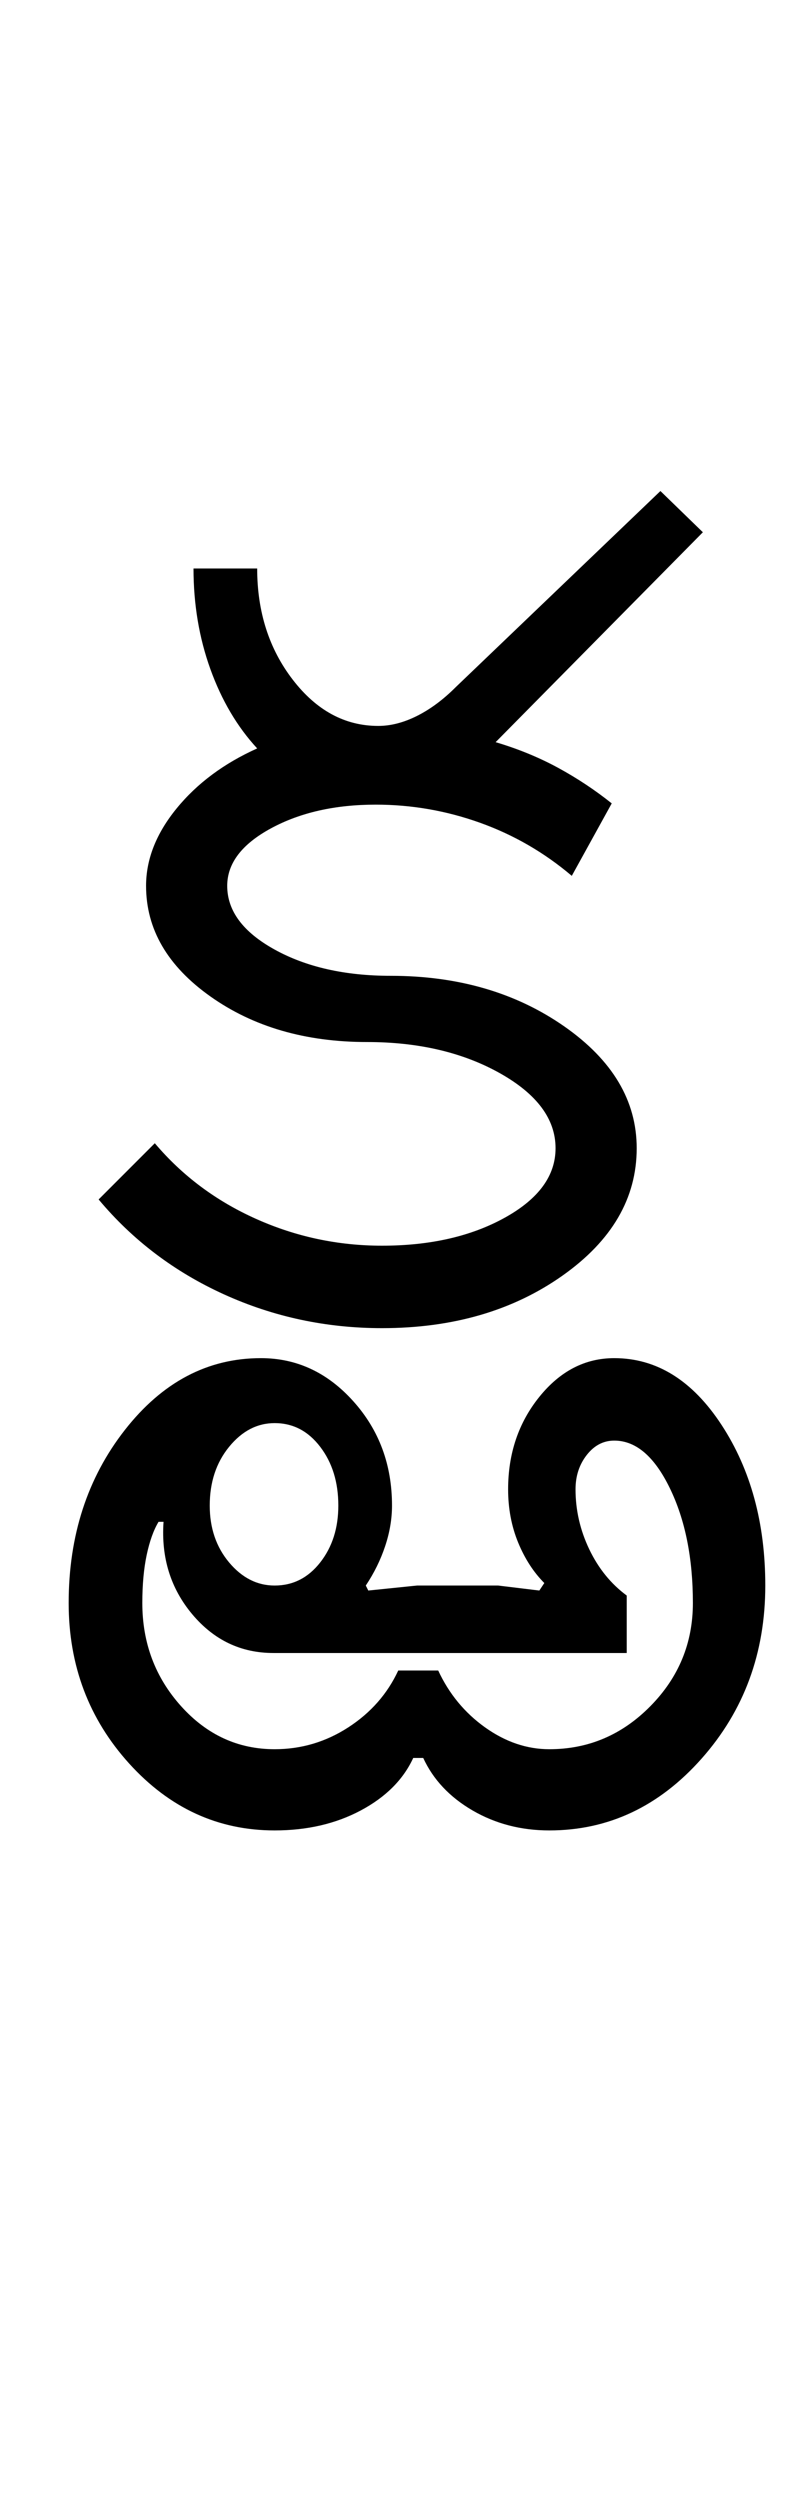 <?xml version="1.0" encoding="UTF-8"?>
<svg xmlns="http://www.w3.org/2000/svg" xmlns:xlink="http://www.w3.org/1999/xlink" width="160pt" height="500.25pt" viewBox="0 0 160 500.25" version="1.1">
<defs>
<g>
<symbol overflow="visible" id="glyph0-0">
<path style="stroke:none;" d="M 8.5 0 L 8.5 -170.5 L 76.5 -170.5 L 76.5 0 Z M 17 -8.5 L 68 -8.5 L 68 -162 L 17 -162 Z M 17 -8.5 "/>
</symbol>
<symbol overflow="visible" id="glyph0-1">
<path style="stroke:none;" d="M 29.5 -88.5 C 29.5 -83.5 32.664 -79.25 39 -75.75 C 45.332 -72.25 53.082 -70.5 62.25 -70.5 C 75.75 -70.5 87.332 -67.125 97 -60.375 C 106.664 -53.625 111.5 -45.5 111.5 -36 C 111.5 -26 106.539 -17.5 96.625 -10.5 C 86.707 -3.5 74.664 0 60.5 0 C 49.332 0 38.789 -2.25 28.875 -6.75 C 18.957 -11.25 10.582 -17.582 3.75 -25.75 L 15 -37 C 20.5 -30.5 27.25 -25.457 35.25 -21.875 C 43.25 -18.289 51.664 -16.5 60.5 -16.5 C 70.164 -16.5 78.375 -18.375 85.125 -22.125 C 91.875 -25.875 95.25 -30.5 95.25 -36 C 95.25 -41.832 91.539 -46.832 84.125 -51 C 76.707 -55.164 67.832 -57.25 57.5 -57.25 C 45.164 -57.25 34.707 -60.289 26.125 -66.375 C 17.539 -72.457 13.25 -79.832 13.25 -88.5 C 13.25 -93.832 15.289 -99 19.375 -104 C 23.457 -109 28.832 -113 35.5 -116 C 31.5 -120.332 28.375 -125.625 26.125 -131.875 C 23.875 -138.125 22.75 -144.832 22.75 -152 L 35.5 -152 C 35.5 -143.332 37.875 -135.914 42.625 -129.75 C 47.375 -123.582 53.082 -120.5 59.75 -120.5 C 62.25 -120.5 64.832 -121.164 67.5 -122.5 C 70.164 -123.832 72.75 -125.75 75.25 -128.25 L 116.25 -167.5 L 124.75 -159.25 L 83.25 -117.25 C 87.75 -115.914 91.914 -114.207 95.75 -112.125 C 99.582 -110.039 103.164 -107.664 106.5 -105 L 98.5 -90.5 C 93 -95.164 86.875 -98.707 80.125 -101.125 C 73.375 -103.539 66.414 -104.75 59.25 -104.75 C 51.082 -104.75 44.082 -103.164 38.25 -100 C 32.414 -96.832 29.5 -93 29.5 -88.5 Z M 29.5 -88.5 "/>
</symbol>
<symbol overflow="visible" id="glyph0-2">
<path style="stroke:none;" d="M -102 35.5 C -102 40 -100.707 43.789 -98.125 46.875 C -95.539 49.957 -92.5 51.5 -89 51.5 C -85.332 51.5 -82.289 49.957 -79.875 46.875 C -77.457 43.789 -76.25 40 -76.25 35.5 C -76.25 30.832 -77.457 26.914 -79.875 23.75 C -82.289 20.582 -85.332 19 -89 19 C -92.5 19 -95.539 20.582 -98.125 23.75 C -100.707 26.914 -102 30.832 -102 35.5 Z M -130.25 55 C -130.25 41.5 -126.5 29.957 -119 20.375 C -111.5 10.789 -102.414 6 -91.75 6 C -84.582 6 -78.414 8.875 -73.25 14.625 C -68.082 20.375 -65.5 27.332 -65.5 35.5 C -65.5 38.164 -65.957 40.875 -66.875 43.625 C -67.789 46.375 -69.082 49 -70.75 51.5 L -70.25 52.5 L -60.5 51.5 L -44.25 51.5 L -36 52.5 L -35 51 C -37.164 48.832 -38.914 46.125 -40.25 42.875 C -41.582 39.625 -42.25 36.082 -42.25 32.25 C -42.25 25.082 -40.164 18.914 -36 13.75 C -31.832 8.582 -26.832 6 -21 6 C -12.5 6 -5.332 10.457 0.5 19.375 C 6.332 28.289 9.25 39 9.25 51.5 C 9.25 65 5 76.539 -3.5 86.125 C -12 95.707 -22.164 100.5 -34 100.5 C -39.664 100.5 -44.789 99.164 -49.375 96.5 C -53.957 93.832 -57.25 90.332 -59.25 86 L -61.25 86 C -63.25 90.332 -66.75 93.832 -71.75 96.5 C -76.75 99.164 -82.5 100.5 -89 100.5 C -100.332 100.5 -110.039 96.039 -118.125 87.125 C -126.207 78.207 -130.25 67.5 -130.25 55 Z M -115.5 55 C -115.5 63 -112.914 69.875 -107.75 75.625 C -102.582 81.375 -96.332 84.25 -89 84.25 C -83.664 84.25 -78.75 82.789 -74.25 79.875 C -69.75 76.957 -66.414 73.164 -64.25 68.5 L -56.25 68.5 C -54.082 73.164 -50.957 76.957 -46.875 79.875 C -42.789 82.789 -38.5 84.25 -34 84.25 C -26.164 84.25 -19.414 81.375 -13.75 75.625 C -8.082 69.875 -5.25 63 -5.25 55 C -5.25 46 -6.789 38.332 -9.875 32 C -12.957 25.664 -16.664 22.5 -21 22.5 C -23.164 22.5 -25 23.457 -26.5 25.375 C -28 27.289 -28.75 29.582 -28.75 32.25 C -28.75 36.414 -27.832 40.414 -26 44.25 C -24.164 48.082 -21.664 51.164 -18.5 53.5 L -18.5 65 L -89.25 65 C -95.75 65 -101.164 62.414 -105.5 57.25 C -109.832 52.082 -111.75 45.914 -111.25 38.75 L -112.25 38.75 C -113.25 40.414 -114.039 42.625 -114.625 45.375 C -115.207 48.125 -115.5 51.332 -115.5 55 Z M -115.5 55 "/>
</symbol>
</g>
</defs>
<g id="surface1">
<rect x="0" y="0" width="160" height="500.25" style="fill:rgb(100%,100%,100%);fill-opacity:1;stroke:none;"/>
<g style="fill:rgb(0%,0%,0%);fill-opacity:1;">
  <use xlink:href="#glyph0-1" x="16" y="265.75"/>
  <use xlink:href="#glyph0-2" x="144" y="265.75"/>
</g>
</g>
</svg>

